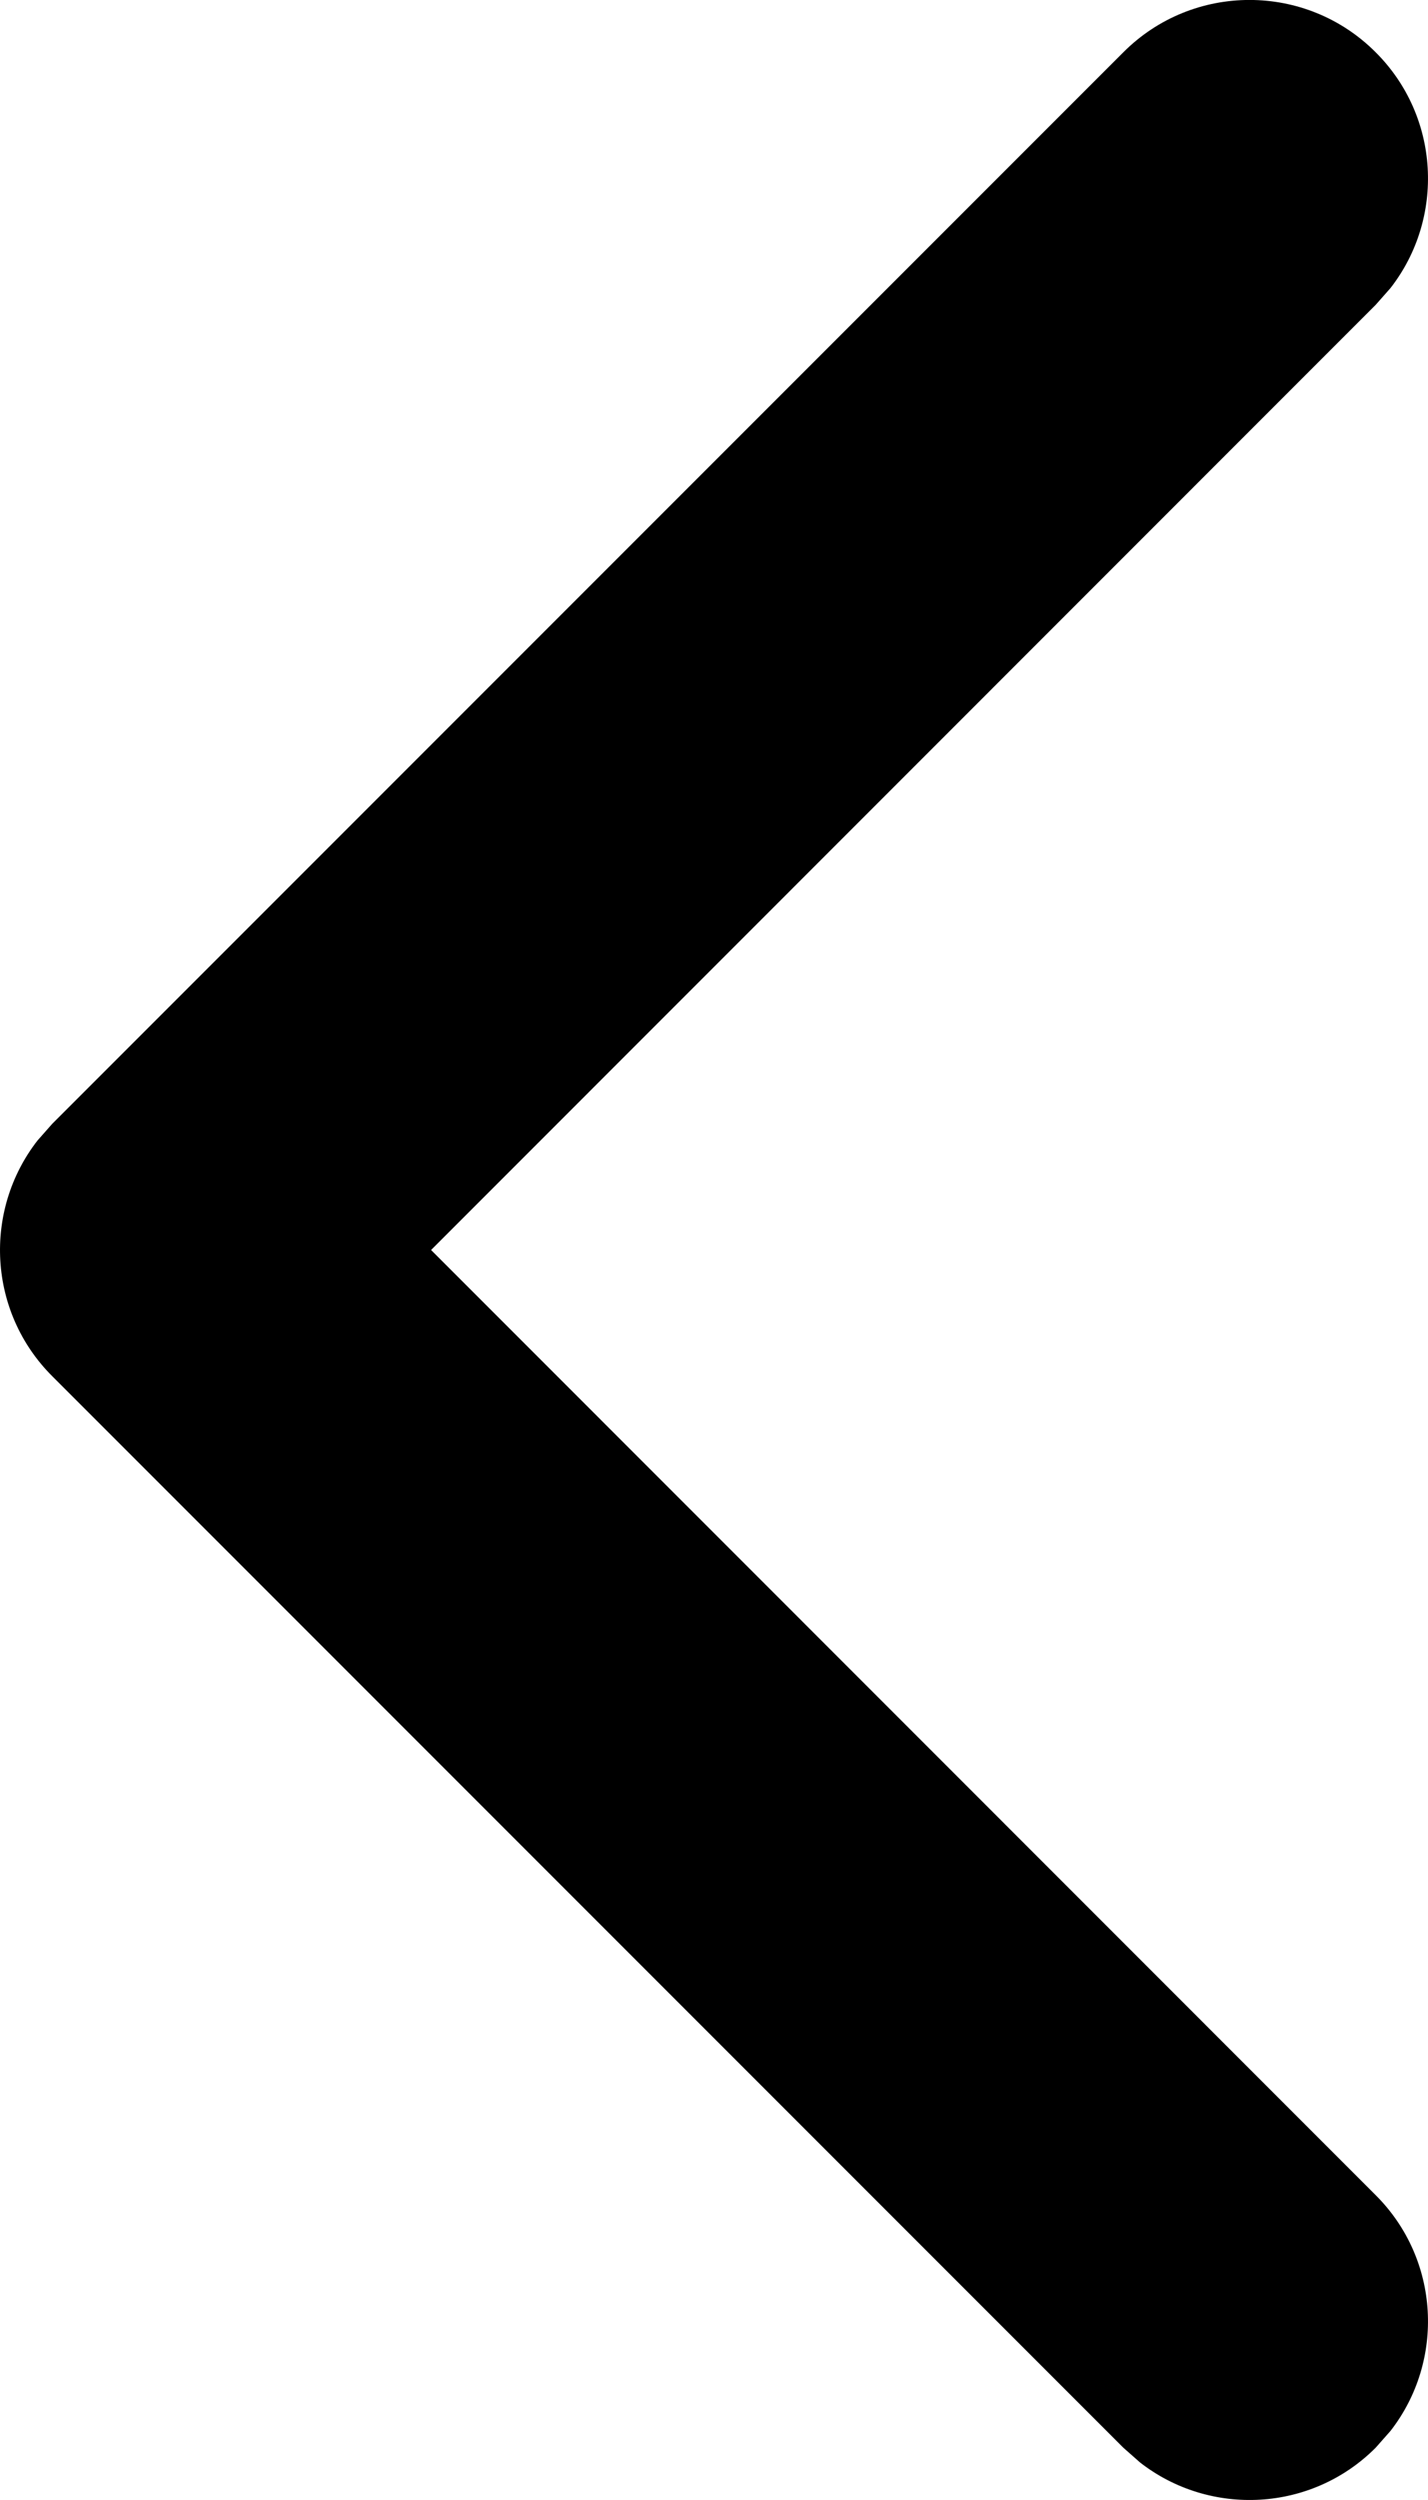 <svg width="8" height="14" viewBox="0 0 8 14" fill="none" xmlns="http://www.w3.org/2000/svg">
<path fill-rule="evenodd" clip-rule="evenodd" d="M6.293 0.293C6.683 -0.098 7.317 -0.098 7.707 0.293C8.068 0.653 8.095 1.221 7.79 1.613L7.707 1.707L2.415 7L7.707 12.293C8.068 12.653 8.095 13.221 7.79 13.613L7.707 13.707C7.347 14.068 6.779 14.095 6.387 13.79L6.293 13.707L0.293 7.707C-0.068 7.347 -0.095 6.779 0.21 6.387L0.293 6.293L6.293 0.293Z" fill="black"/>
</svg>
